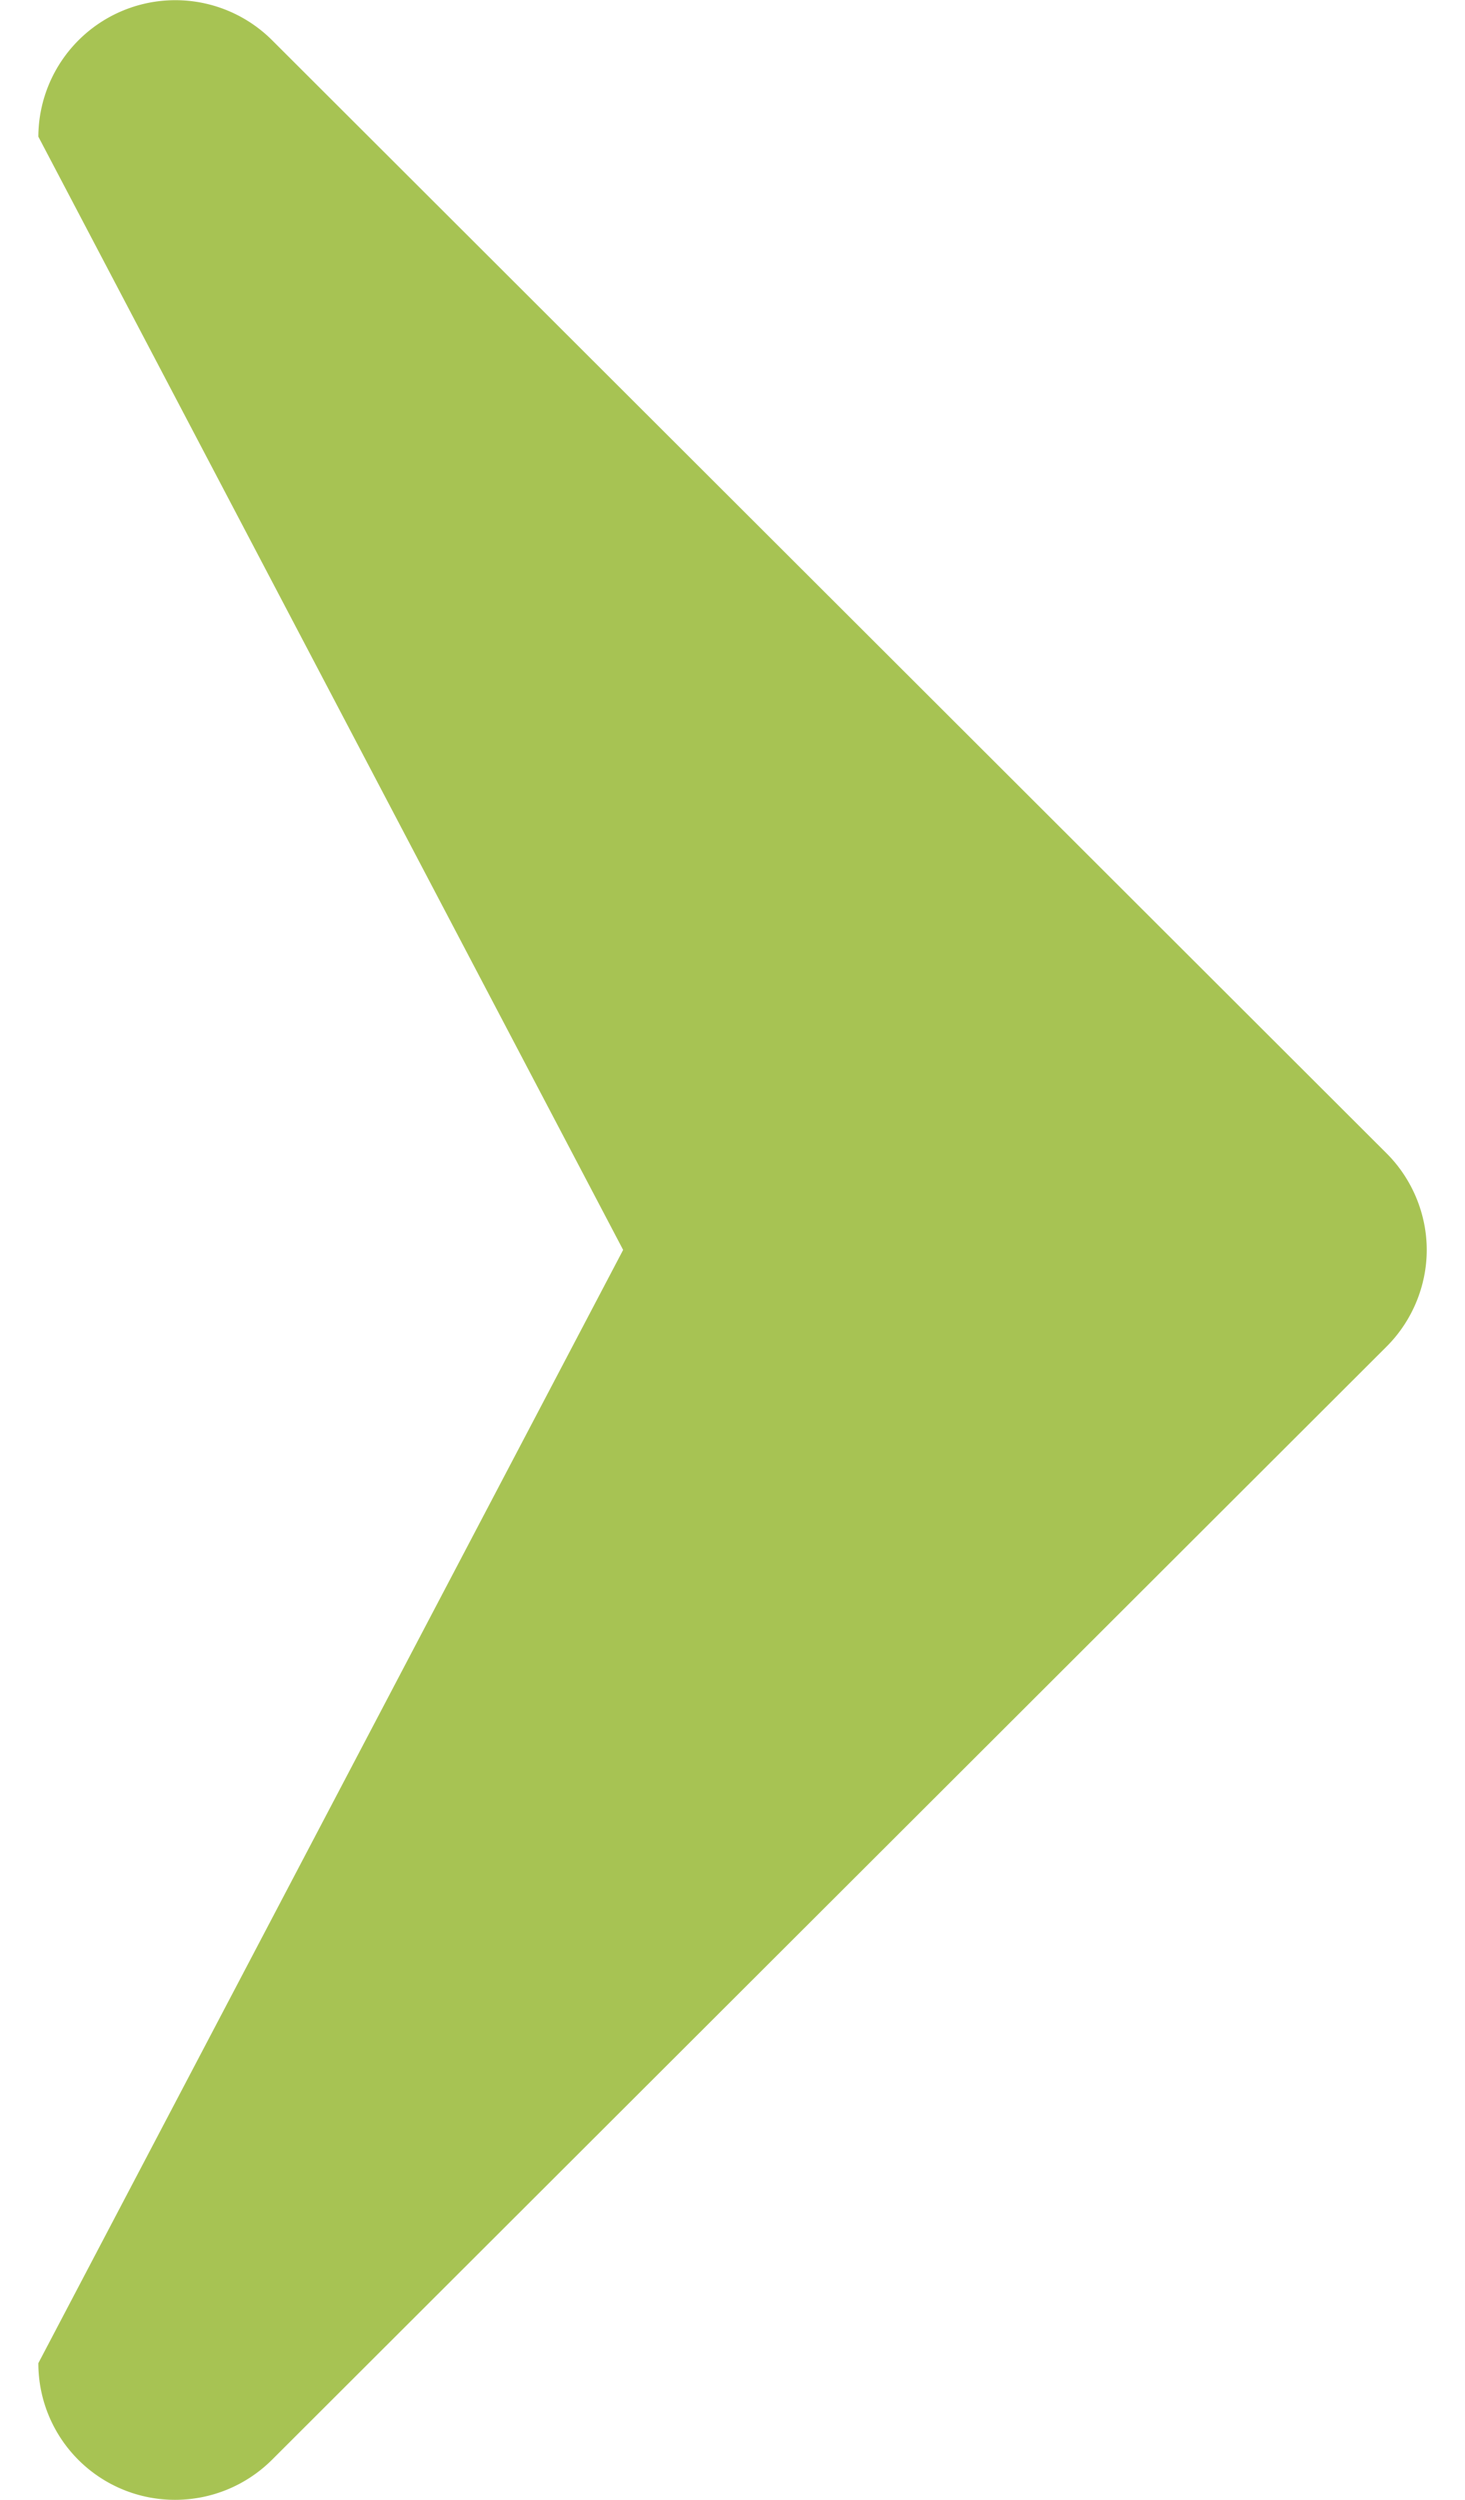 <svg width="17" height="29" xmlns="http://www.w3.org/2000/svg" xmlns:xlink="http://www.w3.org/1999/xlink" xmlns:svgjs="http://svgjs.com/svgjs" viewBox="0.444 0 16.111 29" fill="#a7c353"><svg xmlns="http://www.w3.org/2000/svg" width="17" height="29" viewBox="1.5 1.5 15 27"><path paint-order="stroke fill markers" fill-rule="evenodd" d="M16.066 13.957L4.024 1.933A1.48 1.48 0 0 0 1.5 2.976L7.818 15 1.5 27.024A1.475 1.475 0 0 0 2.978 28.5c.385 0 .762-.15 1.046-.432l12.042-12.024c.276-.275.434-.655.434-1.044 0-.388-.158-.768-.434-1.043z"/></svg></svg>